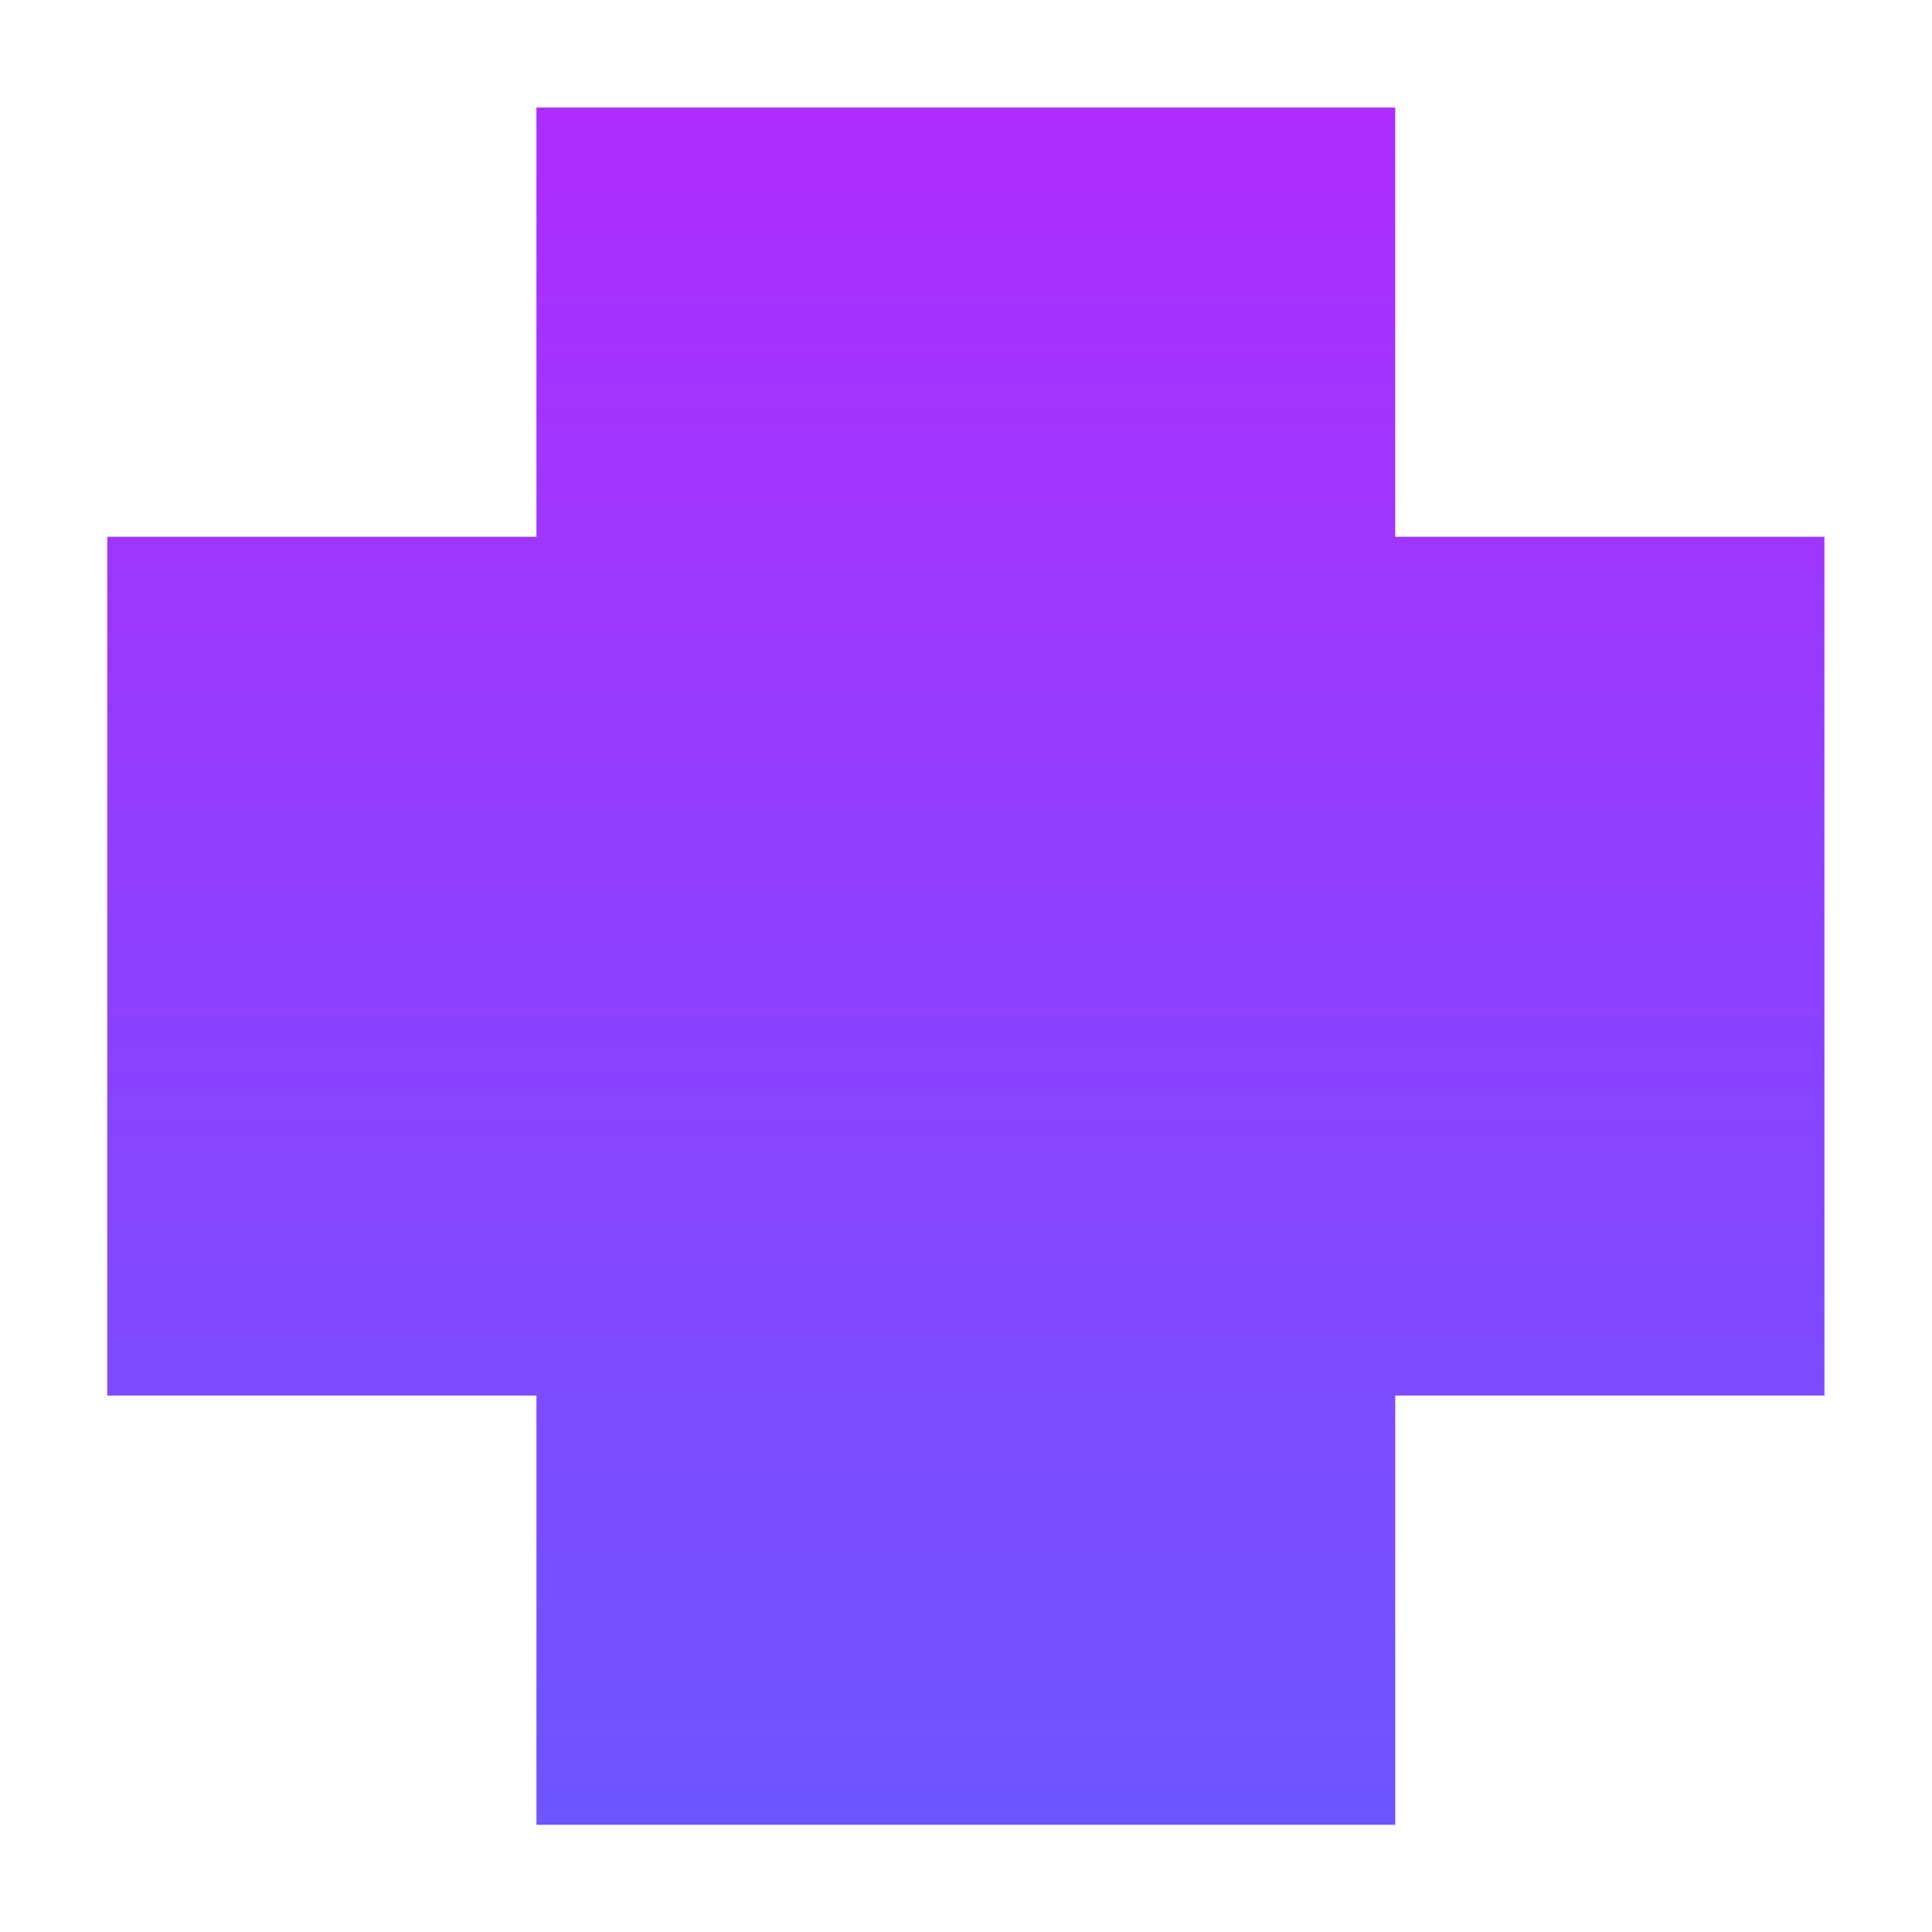 <svg width="6" height="6" viewBox="0 0 6 6" fill="none" xmlns="http://www.w3.org/2000/svg">
<path d="M4.333 1.667V0.334H1.666V1.667H0.333V4.334H1.666V5.667H4.333V4.334H5.666V1.667H4.333Z" fill="url(#paint0_linear_414_2471)"/>
<defs>
<linearGradient id="paint0_linear_414_2471" x1="3" y1="0.334" x2="3" y2="5.667" gradientUnits="userSpaceOnUse">
<stop stop-color="#AE2CFF"/>
<stop offset="1" stop-color="#6D55FF"/>
</linearGradient>
</defs>
</svg>
